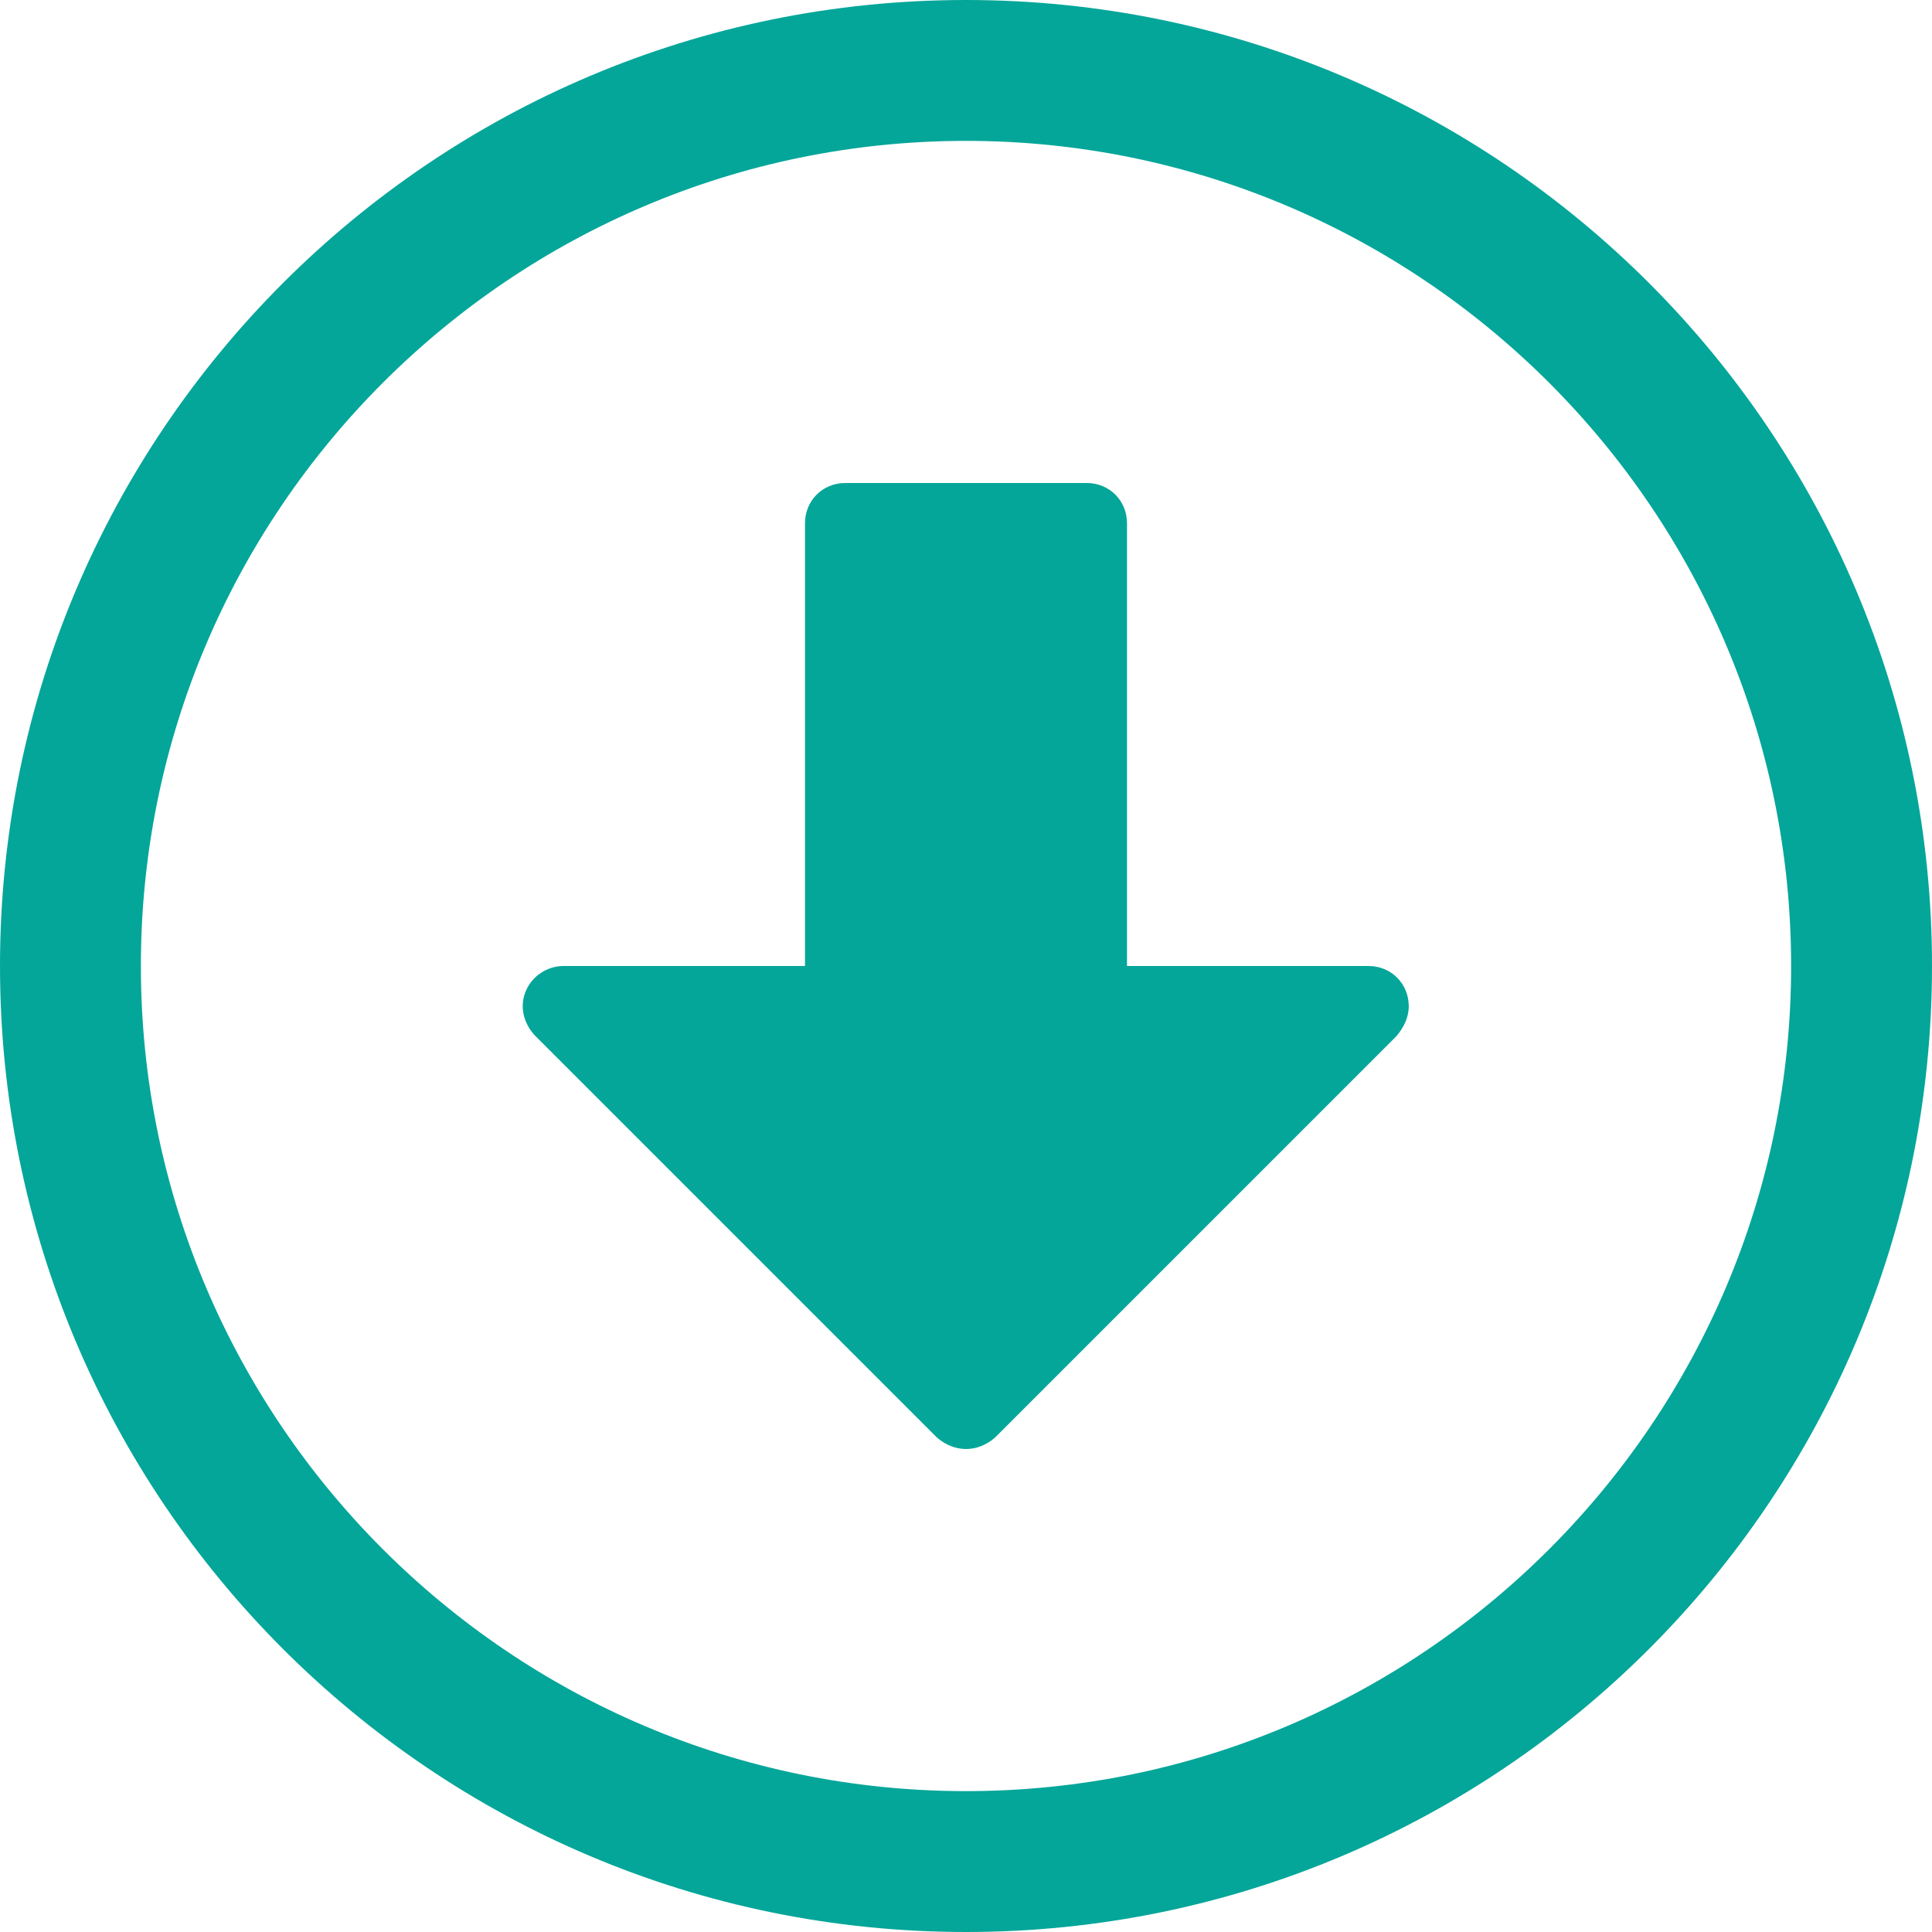 <?xml version="1.0" encoding="UTF-8"?>
<svg width="60px" height="60px" viewBox="0 0 60 60" version="1.1" xmlns="http://www.w3.org/2000/svg" xmlns:xlink="http://www.w3.org/1999/xlink">
    <!-- Generator: Sketch 51.3 (57544) - http://www.bohemiancoding.com/sketch -->
    <title>Shape</title>
    <desc>Created with Sketch.</desc>
    <defs></defs>
    <g id="share-page" stroke="none" stroke-width="1" fill="none" fill-rule="evenodd">
        <g id="Custom-Preset" transform="translate(-797, -34)" fill="#04A699" fill-rule="nonzero">
            <path d="M827,94 C810.438,94 797,80.562 797,64 C797,47.438 810.438,34 827,34 C843.563,34 857,47.438 857,64 C857,80.562 843.563,94 827,94 Z M801.375,64 C801.375,78.131 812.869,89.625 827,89.625 C841.131,89.625 852.625,78.131 852.625,64 C852.625,49.869 841.131,38.375 827,38.375 C812.869,38.375 801.375,49.869 801.375,64 Z M840.359,66.188 L827.898,78.648 C827.625,78.883 827.313,79 827,79 C826.688,79 826.375,78.883 826.102,78.648 L813.602,66.148 C813.25,65.758 813.133,65.25 813.328,64.781 C813.523,64.313 813.992,64 814.5,64 L822,64 L822,50.25 C822,49.547 822.547,49 823.25,49 L830.75,49 C831.453,49 832,49.547 832,50.25 L832,64 L839.5,64 C840.203,64 840.75,64.547 840.75,65.25 C840.75,65.602 840.594,65.914 840.359,66.188 Z" id="Shape"></path>
        </g>
    </g>
</svg>